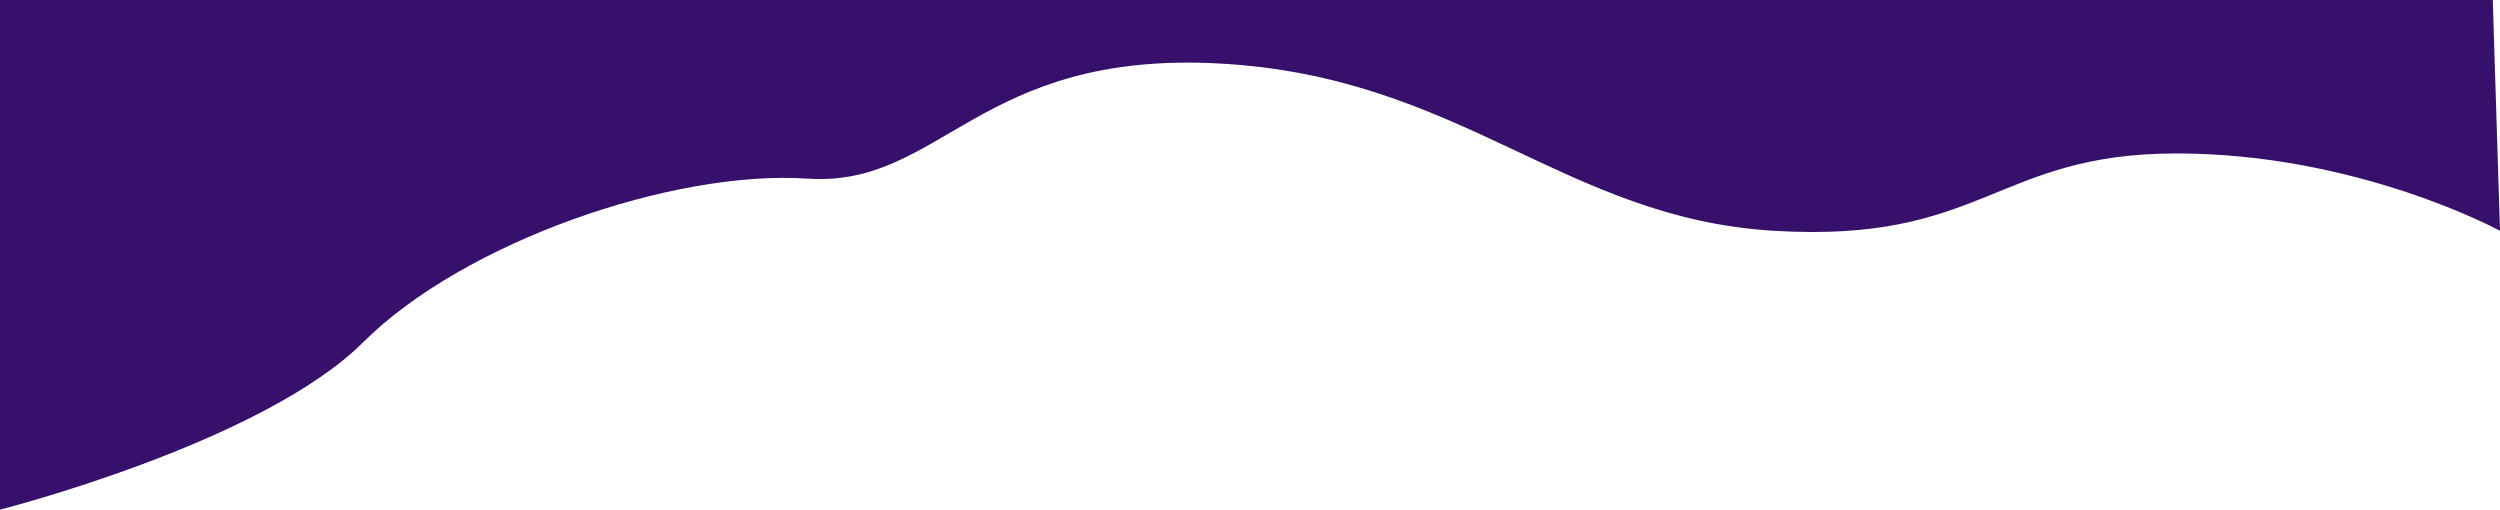 <svg xmlns="http://www.w3.org/2000/svg" width="1085.038" height="221.19" viewBox="0 0 1085.038 221.19">
  <path id="Path_1" data-name="Path 1" d="M0,437H1081.9l3.136,100.171S1023.5,503.6,944.7,503.6s-83.691,39.039-174.829,33.573S634.05,470.22,529.191,464.559s-120.734,53.873-178.749,49.969-148.958,27.327-192.861,71.05S0,658.19,0,658.19Z" transform="translate(0 -437)" fill="#36106a"/>
</svg>
